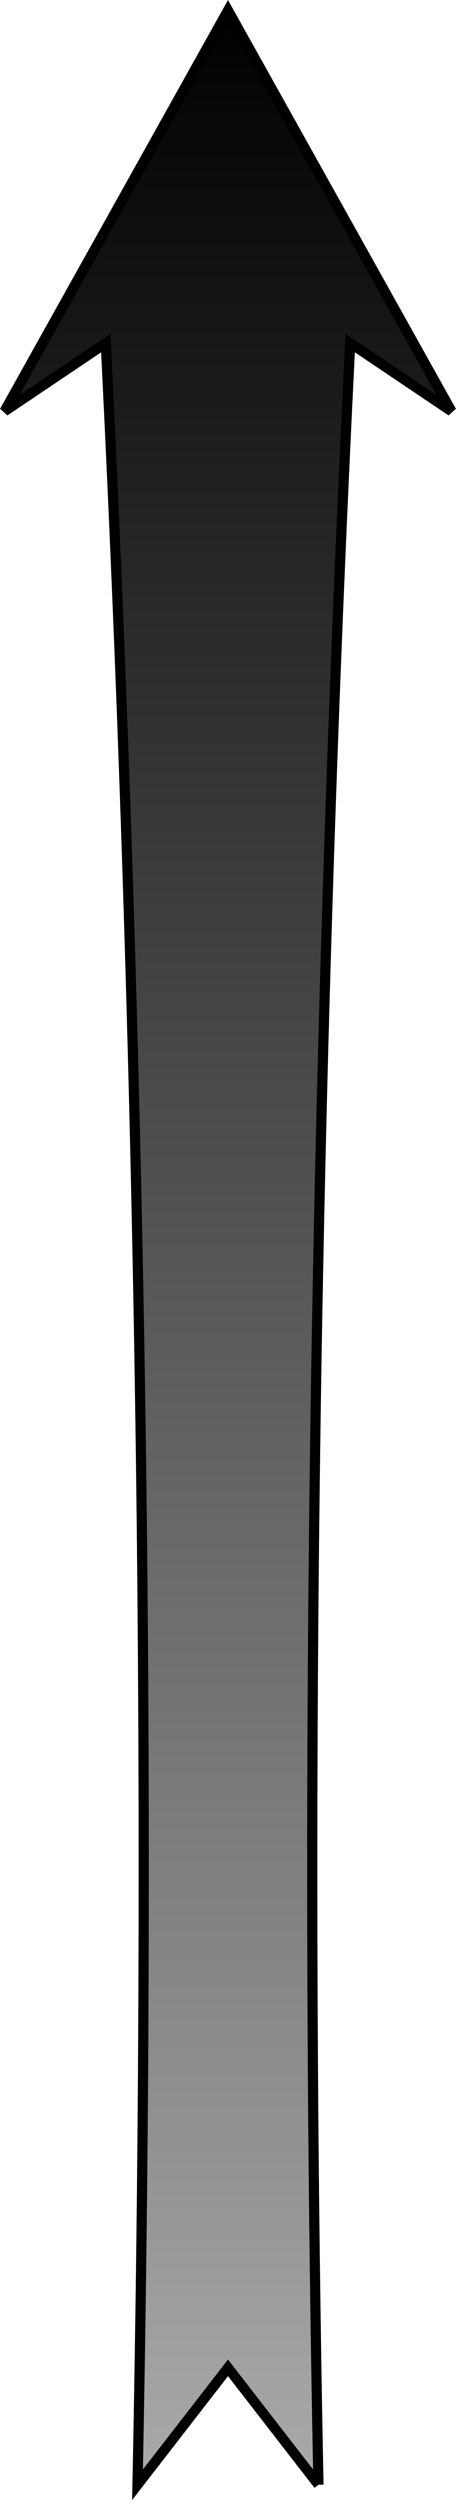 <?xml version="1.0" encoding="UTF-8" standalone="no"?>
<!-- Created with Inkscape (http://www.inkscape.org/) -->

<svg
   xmlns:dc="http://purl.org/dc/elements/1.1/"
   xmlns:cc="http://creativecommons.org/ns#"
   xmlns:rdf="http://www.w3.org/1999/02/22-rdf-syntax-ns#"
   xmlns:svg="http://www.w3.org/2000/svg"
   xmlns="http://www.w3.org/2000/svg"
   xmlns:xlink="http://www.w3.org/1999/xlink"
   xmlns:sodipodi="http://sodipodi.sourceforge.net/DTD/sodipodi-0.dtd"
   xmlns:inkscape="http://www.inkscape.org/namespaces/inkscape"
   width="44.812"
   height="245.312"
   id="svg3778"
   version="1.1"
   inkscape:version="0.48.5 r10040"
   sodipodi:docname="New document 8">
  <defs
     id="defs3780">
    <linearGradient
       inkscape:collect="always"
       xlink:href="#linearGradient4878"
       id="linearGradient3758"
       gradientUnits="userSpaceOnUse"
       gradientTransform="matrix(0,1.661,-1,0,445.454,-366.85)"
       x1="397.444"
       y1="387.231"
       x2="544.661"
       y2="387.231" />
    <linearGradient
       id="linearGradient4878">
      <stop
         style="stop-color:#000000;stop-opacity:1;"
         offset="0"
         id="stop4880" />
      <stop
         style="stop-color:#000000;stop-opacity:0.333;"
         offset="1"
         id="stop4882" />
    </linearGradient>
    <inkscape:path-effect
       effect="spiro"
       id="path-effect4722-0-9-6"
       is_visible="true" />
    <linearGradient
       y2="387.231"
       x2="544.661"
       y1="387.231"
       x1="397.444"
       gradientTransform="matrix(0,1.661,-1,0,762.231,-249.826)"
       gradientUnits="userSpaceOnUse"
       id="linearGradient3776"
       xlink:href="#linearGradient4878"
       inkscape:collect="always" />
  </defs>
  <sodipodi:namedview
     id="base"
     pagecolor="#ffffff"
     bordercolor="#666666"
     borderopacity="1.0"
     inkscape:pageopacity="0.0"
     inkscape:pageshadow="2"
     inkscape:zoom="0.35"
     inkscape:cx="22.40625"
     inkscape:cy="122.88782"
     inkscape:document-units="px"
     inkscape:current-layer="layer1"
     showgrid="false"
     fit-margin-top="0"
     fit-margin-left="0"
     fit-margin-right="0"
     fit-margin-bottom="0"
     inkscape:window-width="481"
     inkscape:window-height="427"
     inkscape:window-x="-2"
     inkscape:window-y="0"
     inkscape:window-maximized="0" />
  <g
     inkscape:label="Layer 1"
     inkscape:groupmode="layer"
     id="layer1"
     transform="translate(-352.594,-409.938)">
    <path
       id="path4720-1-7-9"
       style="fill:url(#linearGradient3776);fill-opacity:1;stroke:#000000;stroke-width:1px;stroke-linecap:butt;stroke-linejoin:miter;stroke-opacity:1"
       inkscape:path-effect="#path-effect4722-0-9-6"
       inkscape:original-d="m 383.89145,653.75981 c -2.81249,-33.42542 -1.36687,-67.2517 -0.34071,-100.80074 2.23676,-36.36267 -3.12131,-73.79173 3.46243,-109.35782 3.31578,2.23041 6.63157,4.46081 9.94736,6.69122 C 389.80702,437.18315 382.6535,424.07385 375,410.96455 c -7.65351,13.1093 -14.80703,26.2186 -21.96054,39.32792 3.31579,-2.23041 6.63158,-4.46083 9.94736,-6.69122 6.58374,35.56609 1.22567,72.99515 3.46245,109.35782 1.02616,33.54904 2.47177,67.37532 -0.34073,100.80074 2.79716,-3.82355 5.59431,-7.64711 8.89146,-11.47066 3.29716,3.82355 6.09429,7.64711 8.89145,11.47066 z"
       d="m 383.891,653.76 c -0.678,-33.595 -0.792,-67.202 -0.341,-100.801 0.489,-36.47 1.644,-72.93 3.462,-109.358 l 9.947,6.691 L 375,410.965 l -21.961,39.328 9.947,-6.691 c 1.819,36.428 2.973,72.888 3.462,109.358 0.451,33.599 0.337,67.206 -0.341,100.801 L 375,642.289 l 8.891,11.471"
       inkscape:connector-curvature="0"
       sodipodi:nodetypes="ccccccccccc" />
  </g>
</svg>

